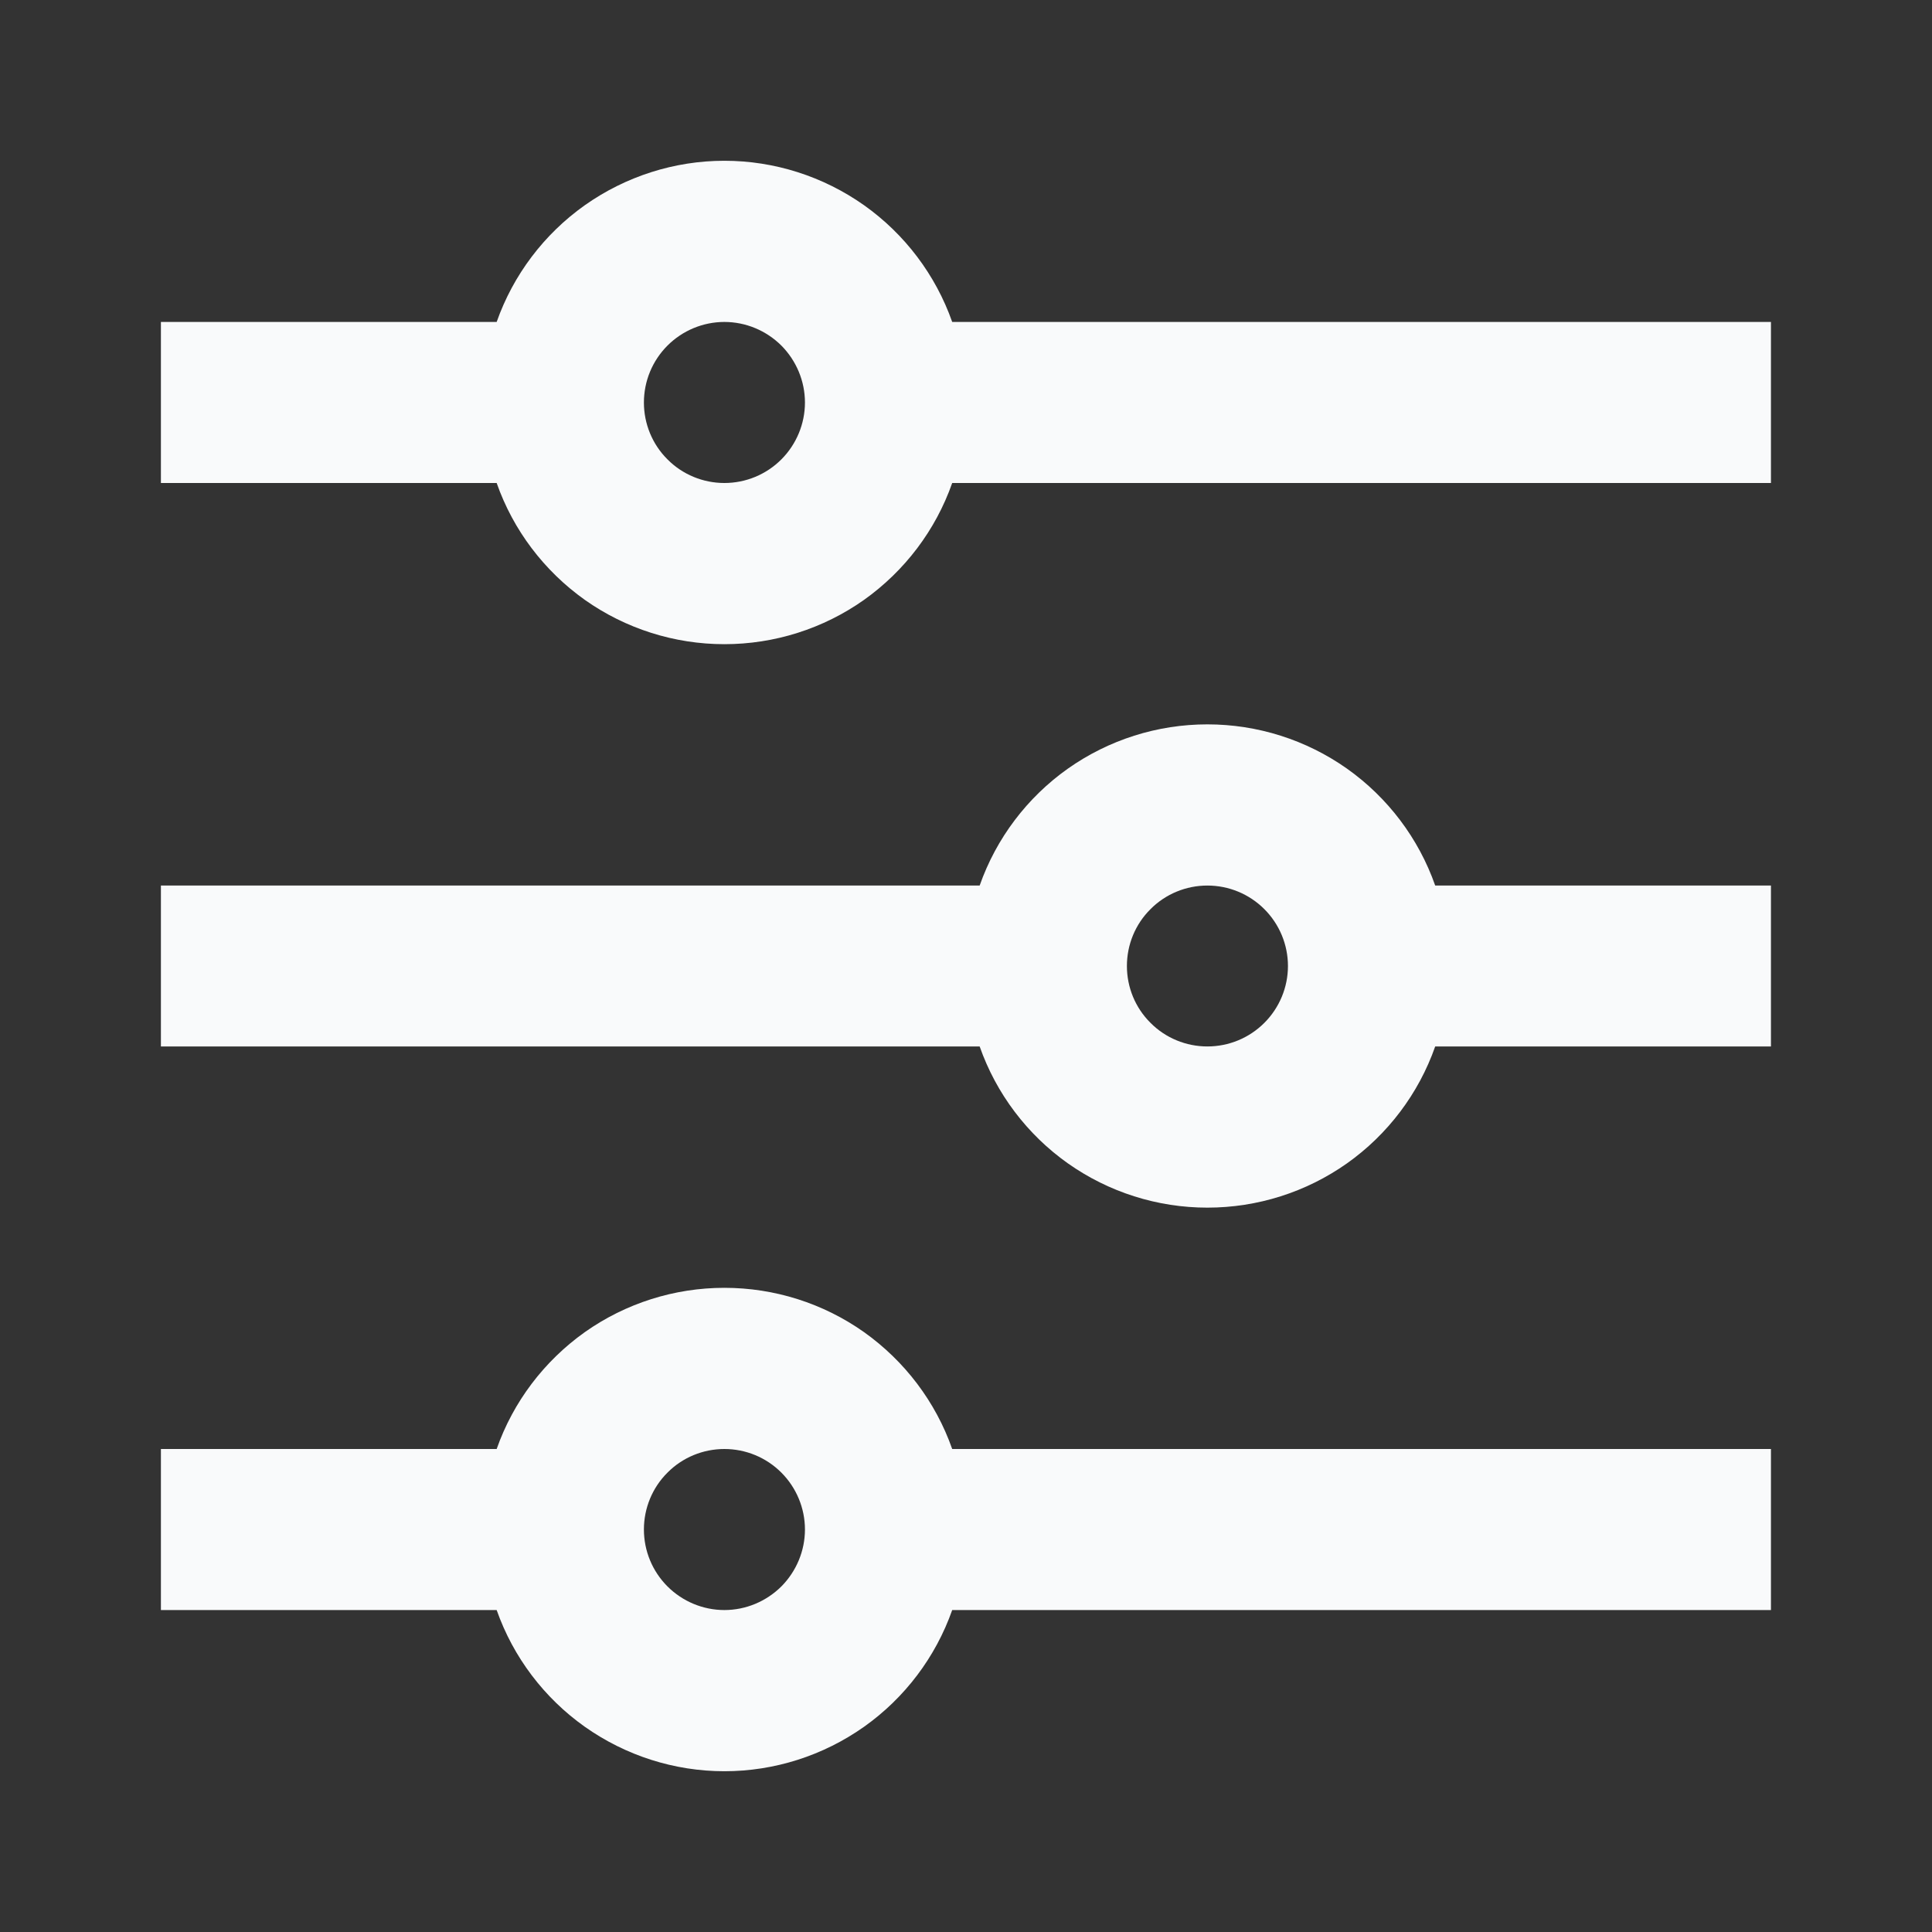 <svg width="14" height="14" viewBox="0 0 14 14" fill="none" xmlns="http://www.w3.org/2000/svg">
<rect x="0" y="0" width="14" height="14" fill="#333333" stroke="none"/>
<g clip-path="url(#clip0_2351_15569)">
<path d="M3.599 10.5C3.719 10.158 3.943 9.863 4.238 9.653C4.534 9.444 4.887 9.332 5.249 9.332C5.612 9.332 5.965 9.444 6.261 9.653C6.556 9.863 6.78 10.158 6.9 10.5H12.833V11.667H6.9C6.78 12.008 6.556 12.304 6.261 12.513C5.965 12.722 5.612 12.835 5.249 12.835C4.887 12.835 4.534 12.722 4.238 12.513C3.943 12.304 3.719 12.008 3.599 11.667H1.166V10.5H3.599ZM7.099 6.417C7.219 6.075 7.443 5.779 7.738 5.57C8.034 5.361 8.387 5.249 8.749 5.249C9.112 5.249 9.465 5.361 9.761 5.57C10.056 5.779 10.28 6.075 10.4 6.417H12.833V7.583H10.4C10.28 7.925 10.056 8.221 9.761 8.43C9.465 8.639 9.112 8.751 8.749 8.751C8.387 8.751 8.034 8.639 7.738 8.43C7.443 8.221 7.219 7.925 7.099 7.583H1.166V6.417H7.099ZM3.599 2.333C3.719 1.992 3.943 1.696 4.238 1.487C4.534 1.278 4.887 1.165 5.249 1.165C5.612 1.165 5.965 1.278 6.261 1.487C6.556 1.696 6.78 1.992 6.9 2.333H12.833V3.5H6.9C6.78 3.842 6.556 4.137 6.261 4.347C5.965 4.556 5.612 4.668 5.249 4.668C4.887 4.668 4.534 4.556 4.238 4.347C3.943 4.137 3.719 3.842 3.599 3.5H1.166V2.333H3.599ZM5.249 3.5C5.404 3.5 5.552 3.439 5.662 3.329C5.771 3.22 5.833 3.071 5.833 2.917C5.833 2.762 5.771 2.614 5.662 2.504C5.552 2.395 5.404 2.333 5.249 2.333C5.095 2.333 4.946 2.395 4.837 2.504C4.727 2.614 4.666 2.762 4.666 2.917C4.666 3.071 4.727 3.22 4.837 3.329C4.946 3.439 5.095 3.5 5.249 3.5V3.5ZM8.749 7.583C8.904 7.583 9.052 7.522 9.162 7.412C9.271 7.303 9.333 7.155 9.333 7C9.333 6.845 9.271 6.697 9.162 6.588C9.052 6.478 8.904 6.417 8.749 6.417C8.595 6.417 8.446 6.478 8.337 6.588C8.227 6.697 8.166 6.845 8.166 7C8.166 7.155 8.227 7.303 8.337 7.412C8.446 7.522 8.595 7.583 8.749 7.583V7.583ZM5.249 11.667C5.404 11.667 5.552 11.605 5.662 11.496C5.771 11.386 5.833 11.238 5.833 11.083C5.833 10.929 5.771 10.78 5.662 10.671C5.552 10.561 5.404 10.5 5.249 10.5C5.095 10.5 4.946 10.561 4.837 10.671C4.727 10.78 4.666 10.929 4.666 11.083C4.666 11.238 4.727 11.386 4.837 11.496C4.946 11.605 5.095 11.667 5.249 11.667V11.667Z" fill="#F9FAFB"/>
</g>
<defs>
<clipPath id="clip0_2351_15569">
<rect width="14" height="14" fill="white"/>
</clipPath>
</defs>
</svg>
